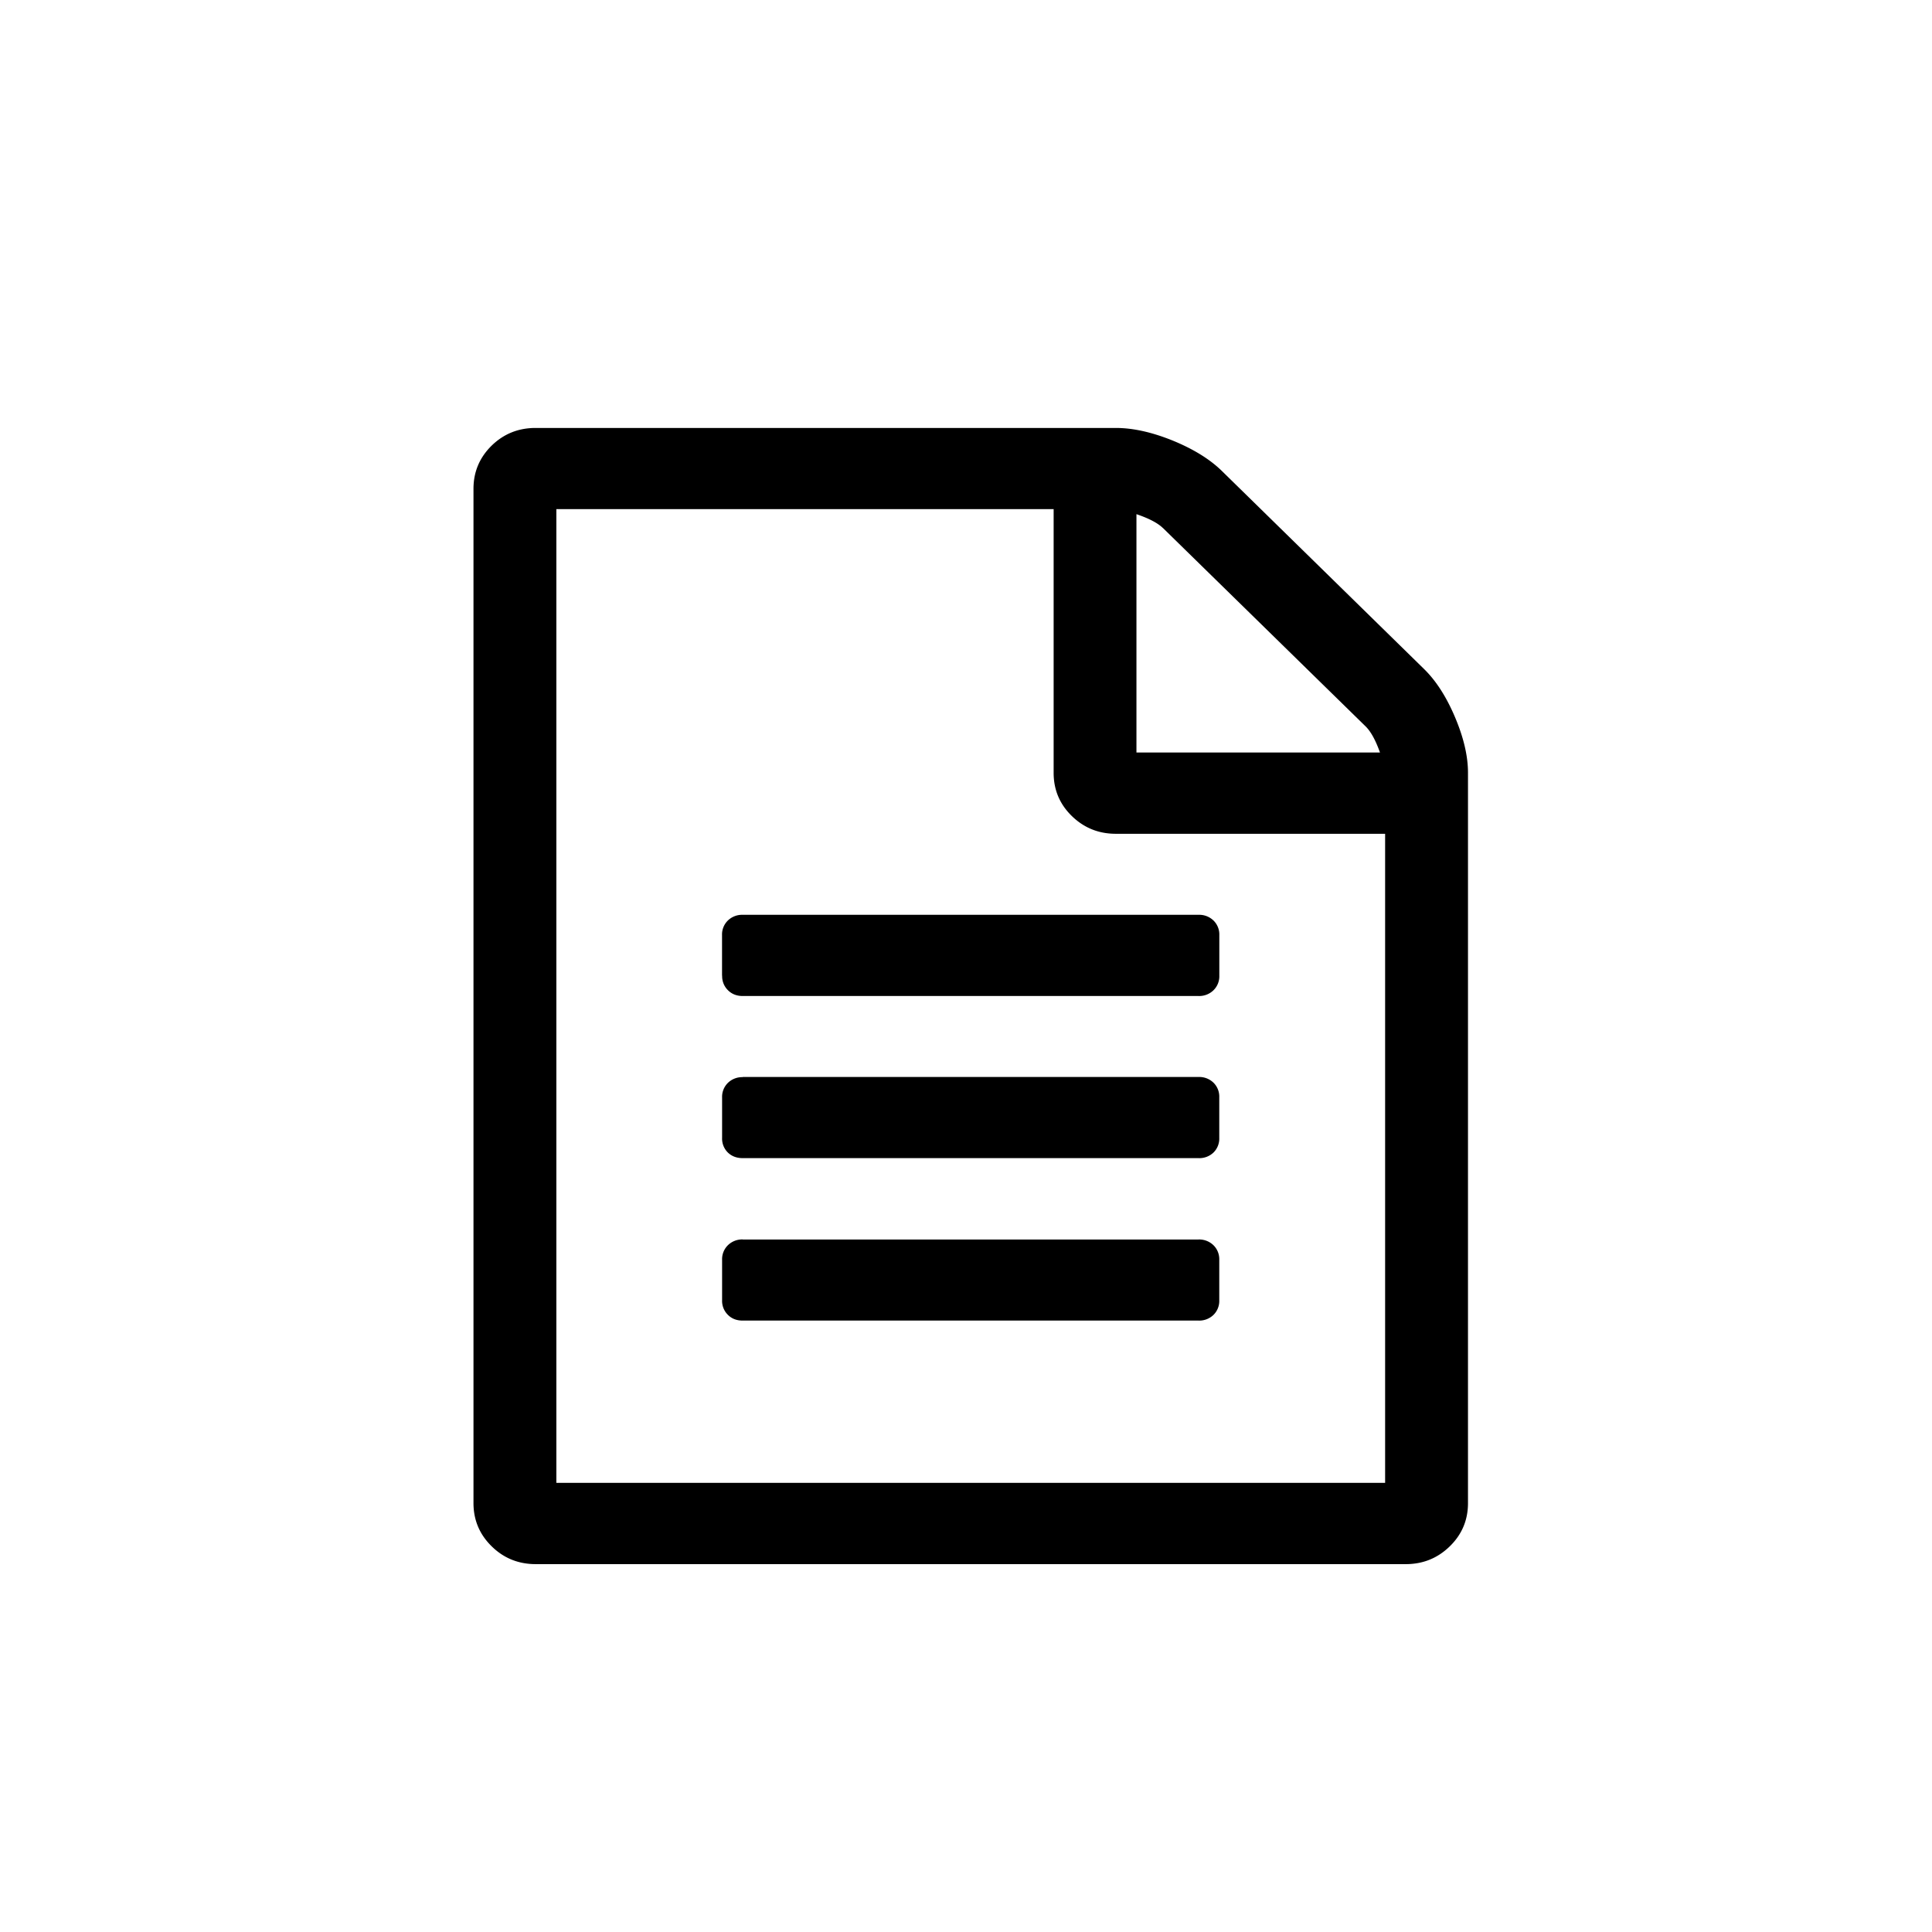 <?xml version="1.0" encoding="utf-8"?><svg id="ejicon" xmlns="http://www.w3.org/2000/svg" viewBox="-1.333 -1.333 34.667 34.667" width="26" height="26"><style>.st0{fill-rule:evenodd;clip-rule:evenodd}</style><path d="M20.594 7.12c-.217-.213-.512-.395-.883-.547-.37-.15-.712-.227-1.022-.227H8.278c-.31 0-.573.106-.79.318-.216.213-.325.47-.325.774v18.2c0 .305.11.563.326.775.215.212.48.32.79.32h15.613c.31 0 .573-.108.79-.32.217-.212.326-.47.326-.774V12.533c0-.303-.08-.637-.234-1-.155-.365-.34-.653-.558-.865l-3.624-3.55zm-1.058 1.023l3.637 3.56c.093.092.178.248.256.467h-4.37V7.893c.225.076.384.16.476.25zM8.65 25.275V7.802h8.923v4.732c0 .304.108.562.325.774.217.212.48.32.79.32h4.833v11.647H8.65zm2.975-9.1a.35.35 0 0 0 .104.26c.07.07.158.104.266.104h8.18a.366.366 0 0 0 .267-.104.35.35 0 0 0 .104-.26v-.73a.35.35 0 0 0-.104-.26.366.366 0 0 0-.268-.103h-8.18a.366.366 0 0 0-.266.102.35.35 0 0 0-.105.262v.728zm.37 1.82a.366.366 0 0 0-.266.102.35.35 0 0 0-.105.262v.727a.35.35 0 0 0 .104.262c.07.067.158.1.266.1h8.18a.366.366 0 0 0 .267-.1.35.35 0 0 0 .104-.263v-.728a.35.35 0 0 0-.104-.263.366.366 0 0 0-.268-.102h-8.18zm0 2.912a.366.366 0 0 0-.266.103.35.35 0 0 0-.105.26V22a.35.35 0 0 0 .104.26c.07.07.158.103.266.103h8.18a.366.366 0 0 0 .267-.102.35.35 0 0 0 .104-.26v-.73a.35.35 0 0 0-.104-.26.366.366 0 0 0-.268-.103h-8.18z"/></svg>